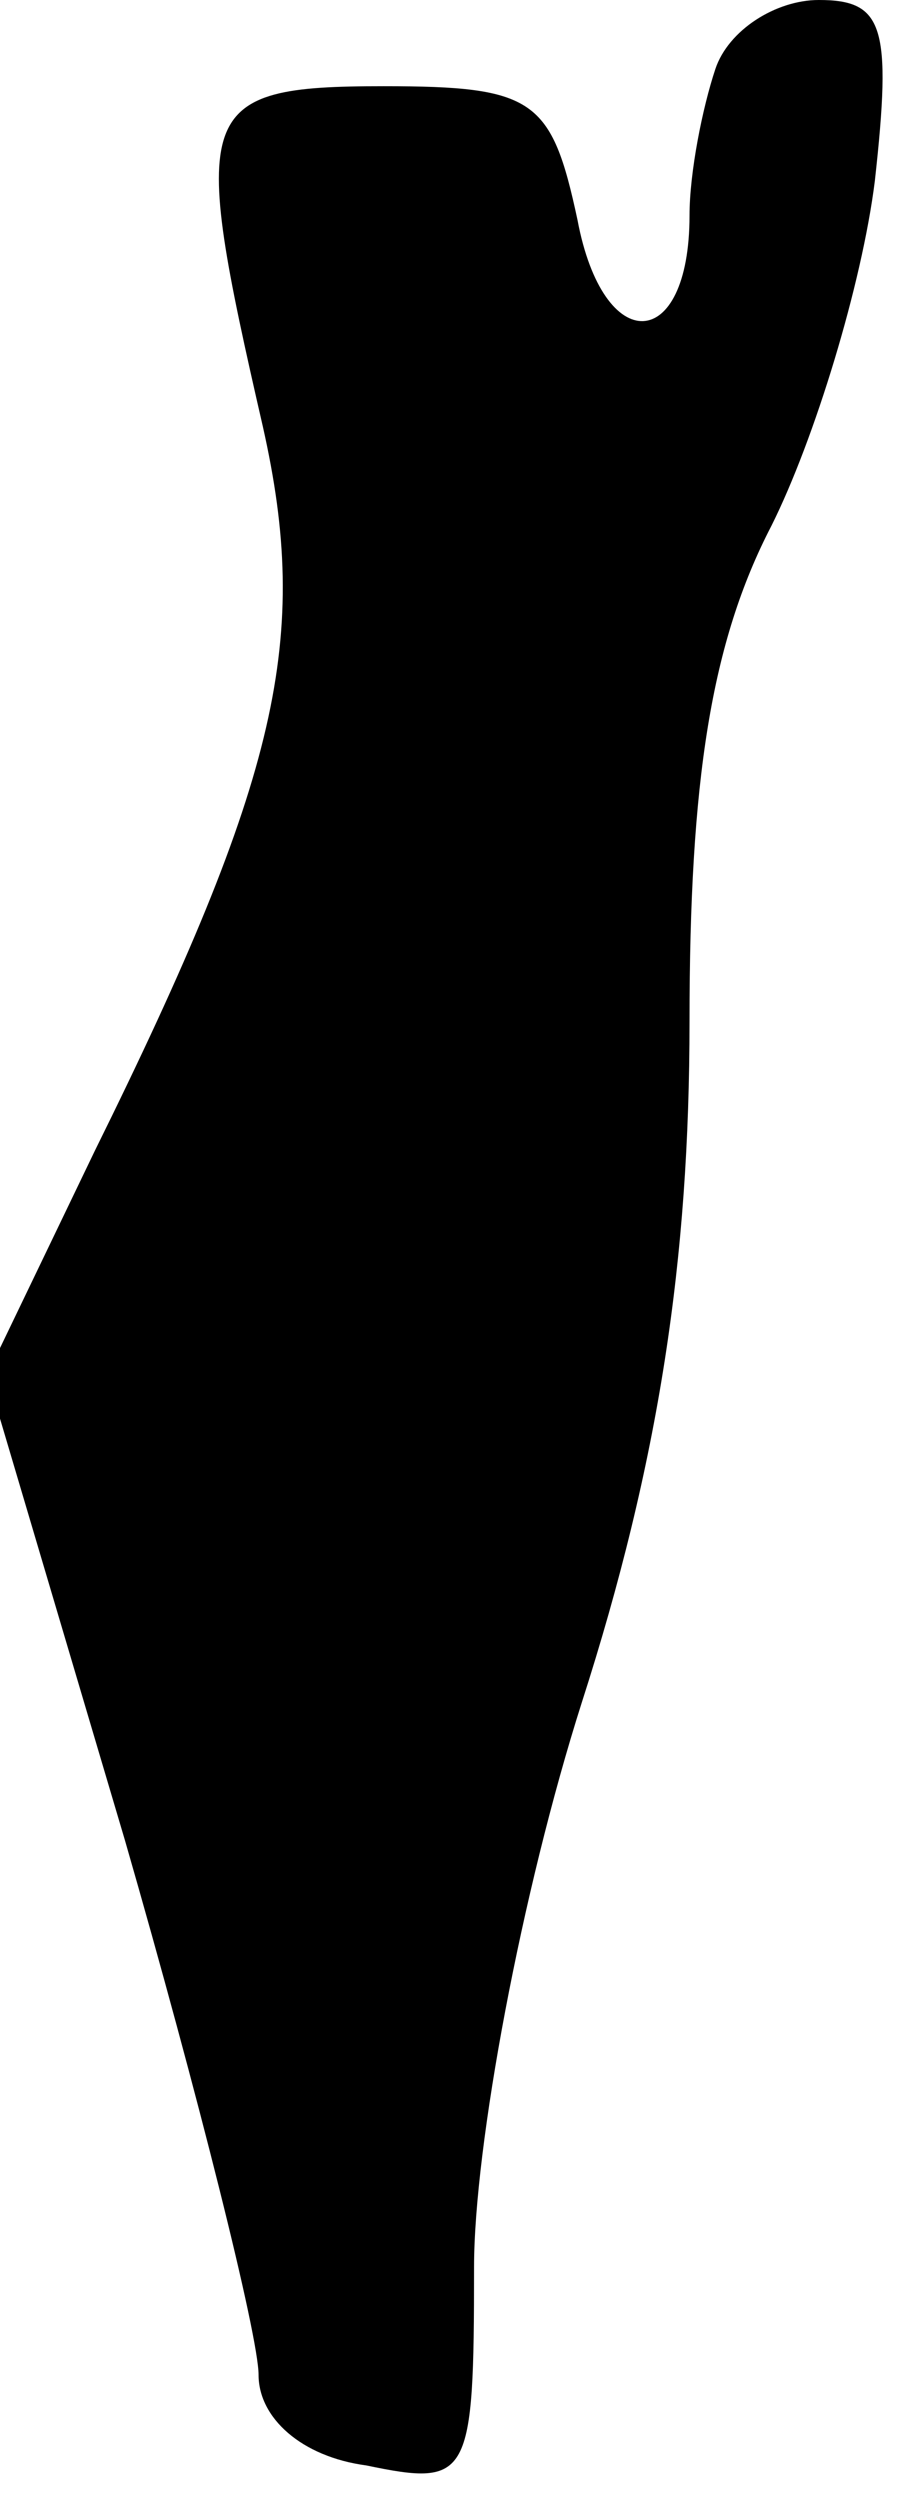 <?xml version="1.0" standalone="no"?>
<!DOCTYPE svg PUBLIC "-//W3C//DTD SVG 20010904//EN"
 "http://www.w3.org/TR/2001/REC-SVG-20010904/DTD/svg10.dtd">
<svg version="1.0" xmlns="http://www.w3.org/2000/svg"
 width="21pt" height="58pt" viewBox="0 0 21 58"
 preserveAspectRatio="xMidYMid meet">
<g transform="translate(0,58) scale(0.1,-0.1)"
fill="#000000" stroke="none">
<path fill="#000000" stroke="none" d="M166 564 c-3 -9 -6 -24 -6 -34 0 -32
-20 -33 -26 -1 -6 28 -10 31 -45 31 -44 0 -45 -5 -28 -79 11 -49 4 -81 -39
-168 l-25 -52 32 -108 c17 -59 31 -115 31 -124 0 -10 10 -19 25 -21 24 -5 25
-3 25 46 0 28 11 87 25 131 18 56 25 103 25 158 0 56 5 88 19 115 10 20 21 56
24 80 4 36 2 42 -13 42 -10 0 -21 -7 -24 -16z"/>
</g>
</svg>
